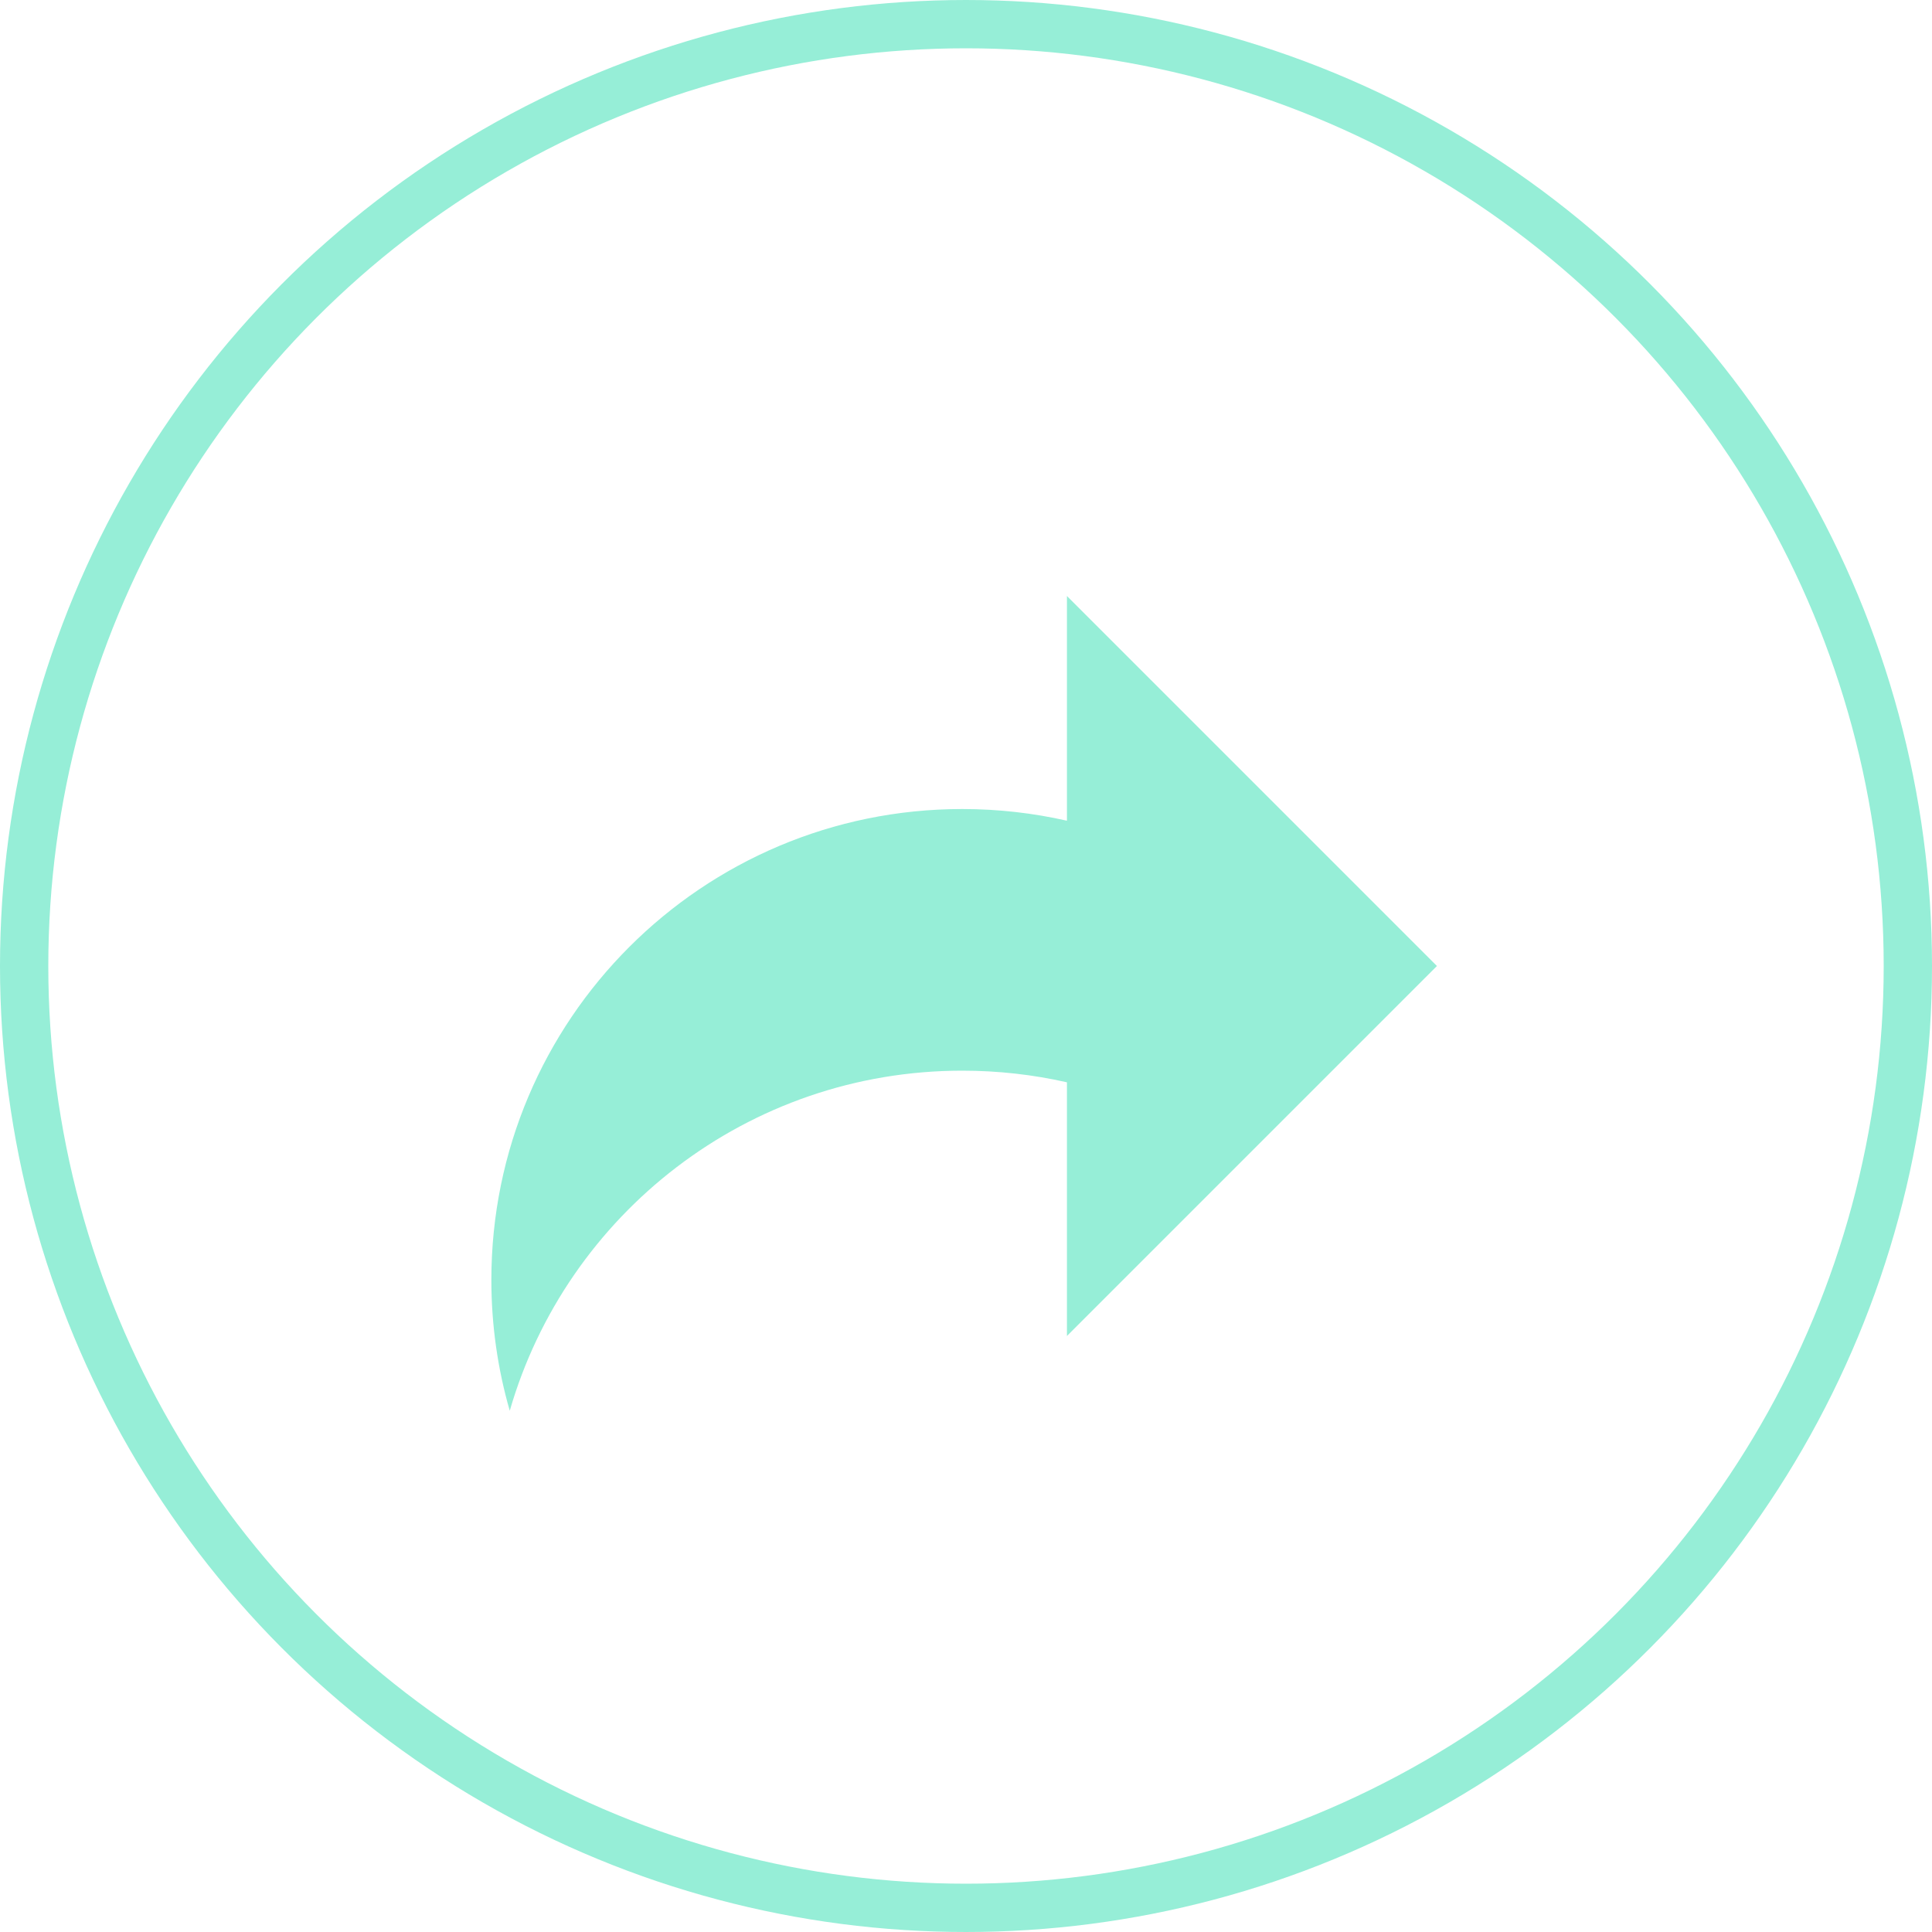<svg width="40" height="40" viewBox="0 0 40 40" fill="none" xmlns="http://www.w3.org/2000/svg">
<circle cx="20" cy="20" r="19.5" stroke="#96EED7"/>
<path d="M22.09 16.983V12.34L29.75 20L22.09 27.66V22.426M22.09 16.992C21.393 16.834 20.668 16.75 19.923 16.75C14.538 16.75 10.173 21.115 10.173 26.5C10.173 27.44 10.306 28.349 10.554 29.208C11.728 25.141 15.478 22.167 19.923 22.167C20.668 22.167 21.393 22.25 22.09 22.408" fill="#96EED7"/>
</svg>
